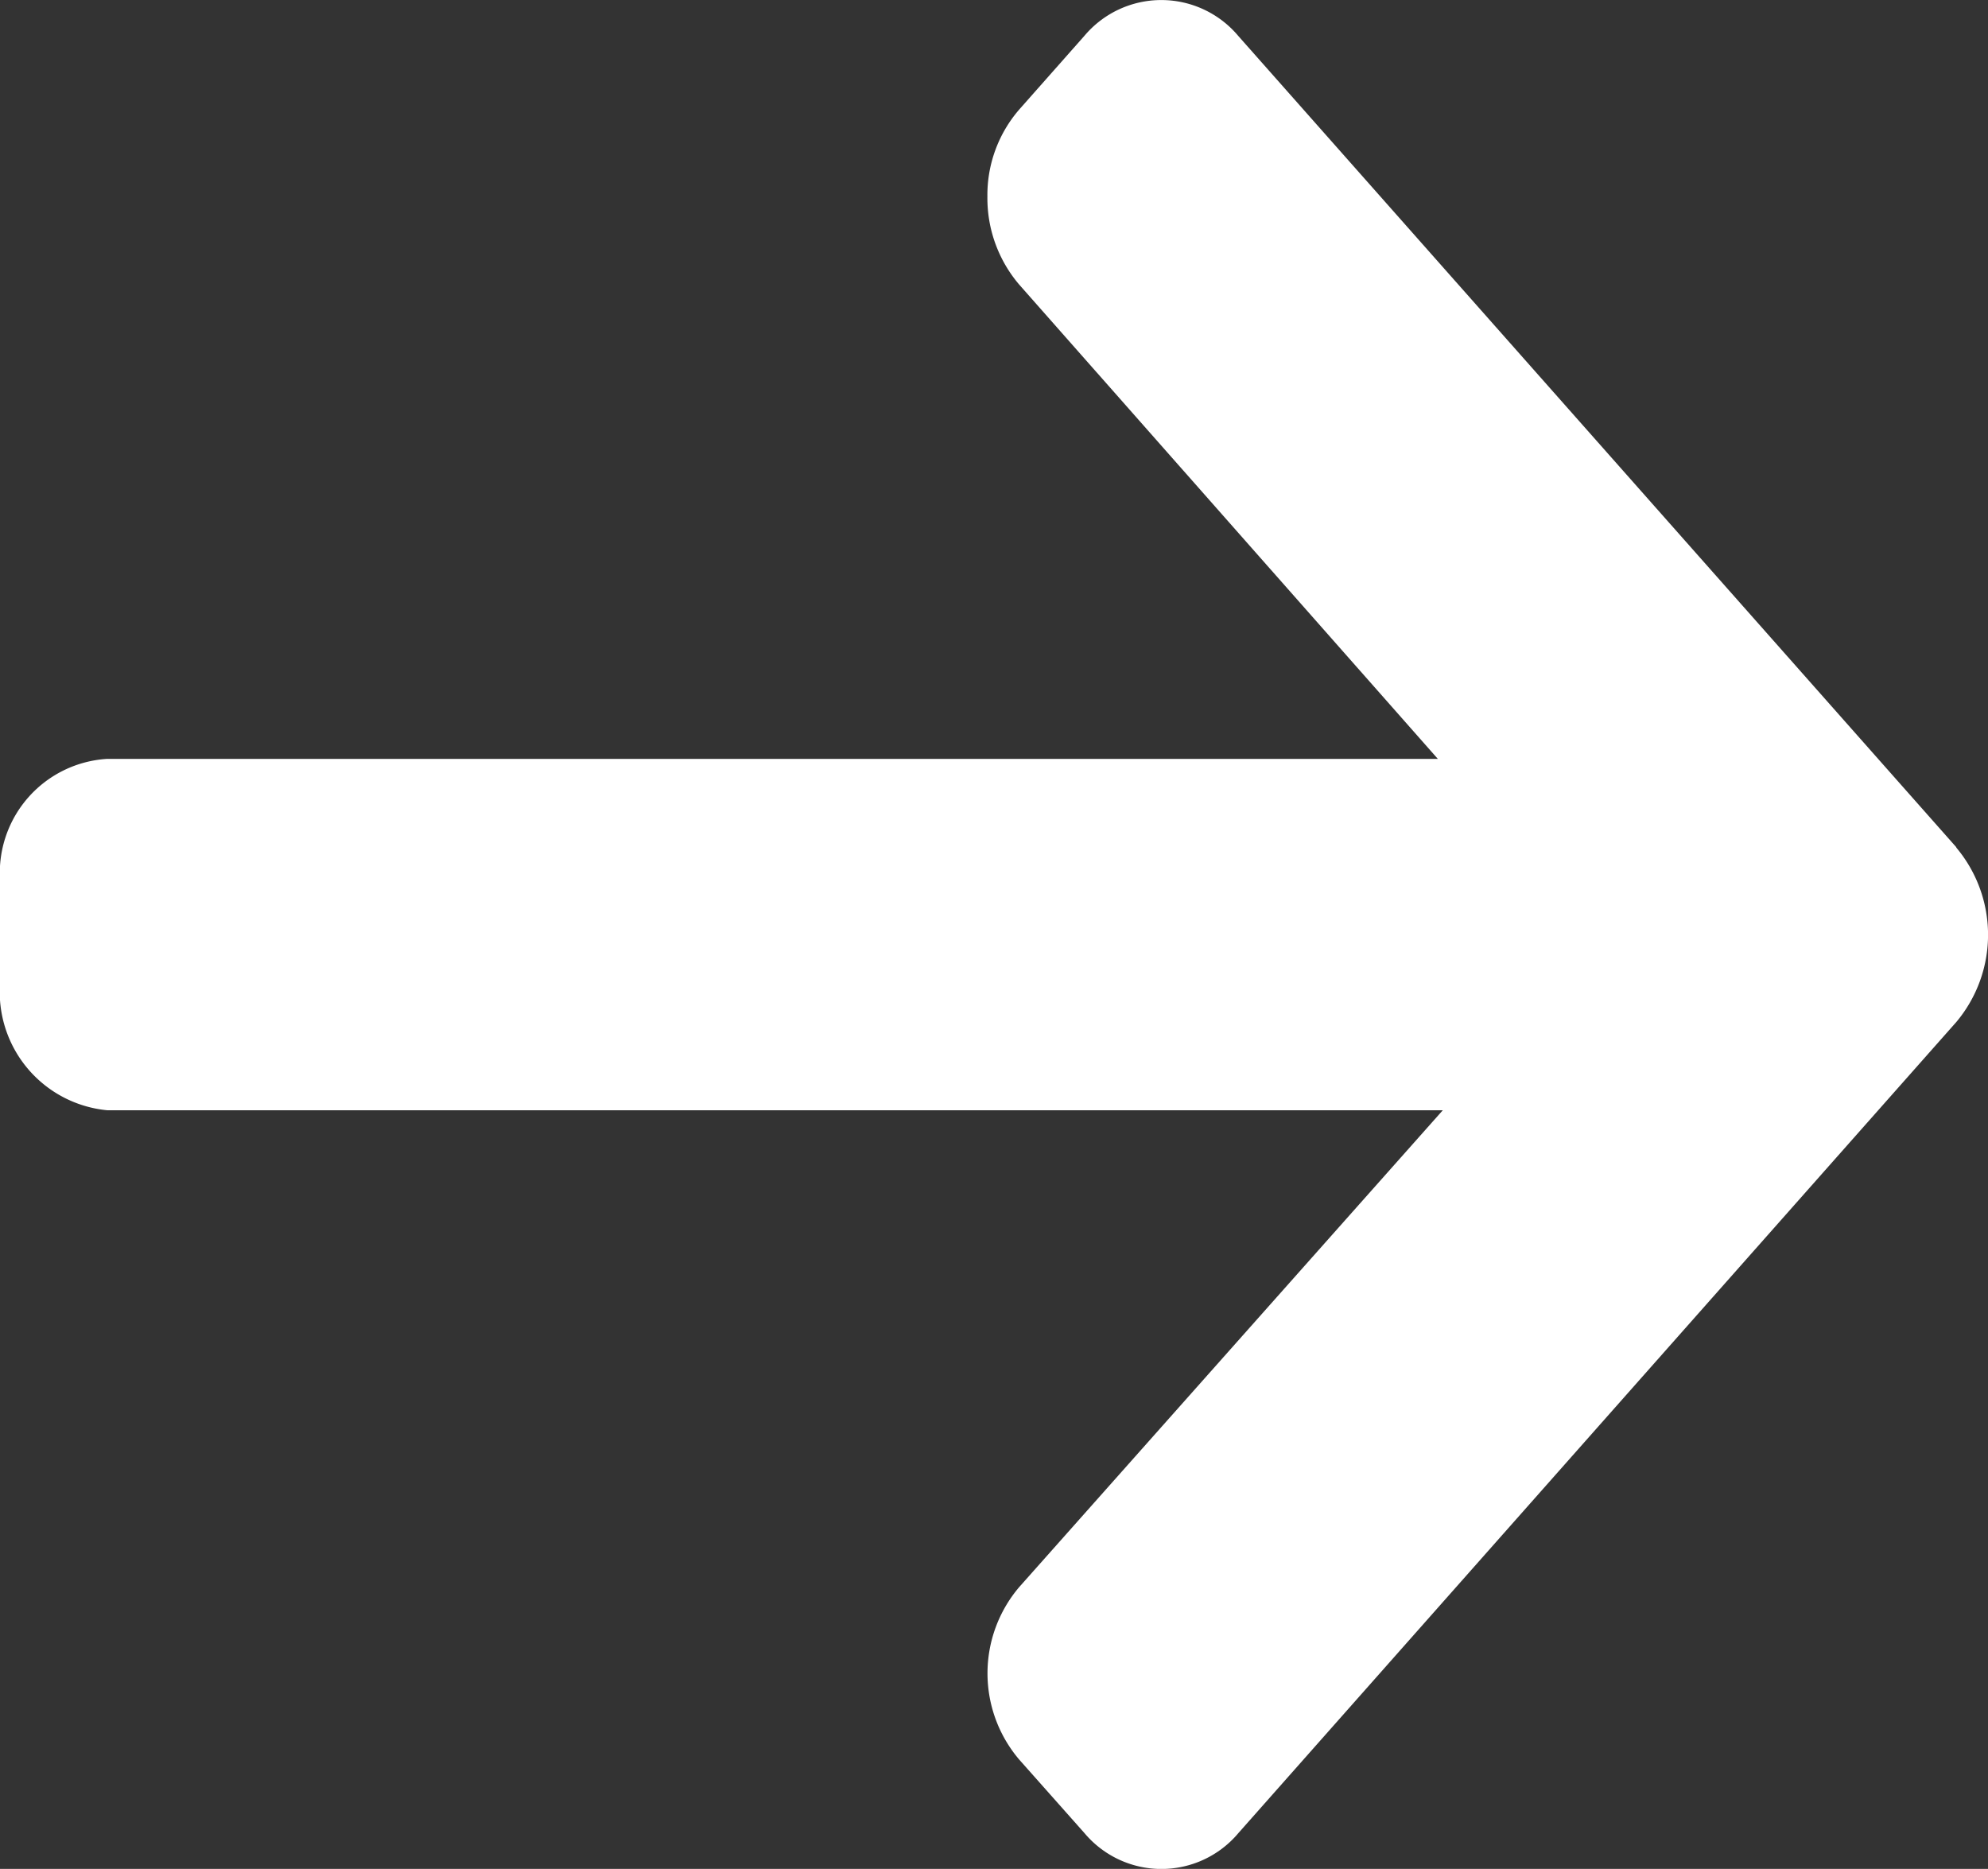 <svg id="right-arrow" xmlns="http://www.w3.org/2000/svg" width="15.668" height="14.727" viewBox="0 0 15.668 14.727">
  <rect x="0" y="0" width="15.668" height="14.727" fill="#333333" stroke="none"/>
  <g id="Group_49" data-name="Group 49">
    <path id="Path_133" data-name="Path 133" d="M15.418,48.022,9.759,41.629a.792.792,0,0,0-1.213,0l-.514.581a1.029,1.029,0,0,0-.25.685,1.05,1.05,0,0,0,.25.693l3.3,3.738H.846A.9.9,0,0,0,0,48.278V49.1a.936.936,0,0,0,.846.995H11.371L8.033,53.852a1.049,1.049,0,0,0,0,1.36l.514.579a.792.792,0,0,0,1.213,0L15.418,49.4a1.069,1.069,0,0,0,0-1.375Z" transform="translate(0 -41.346)" fill="#fff"/>
  </g>
</svg>
